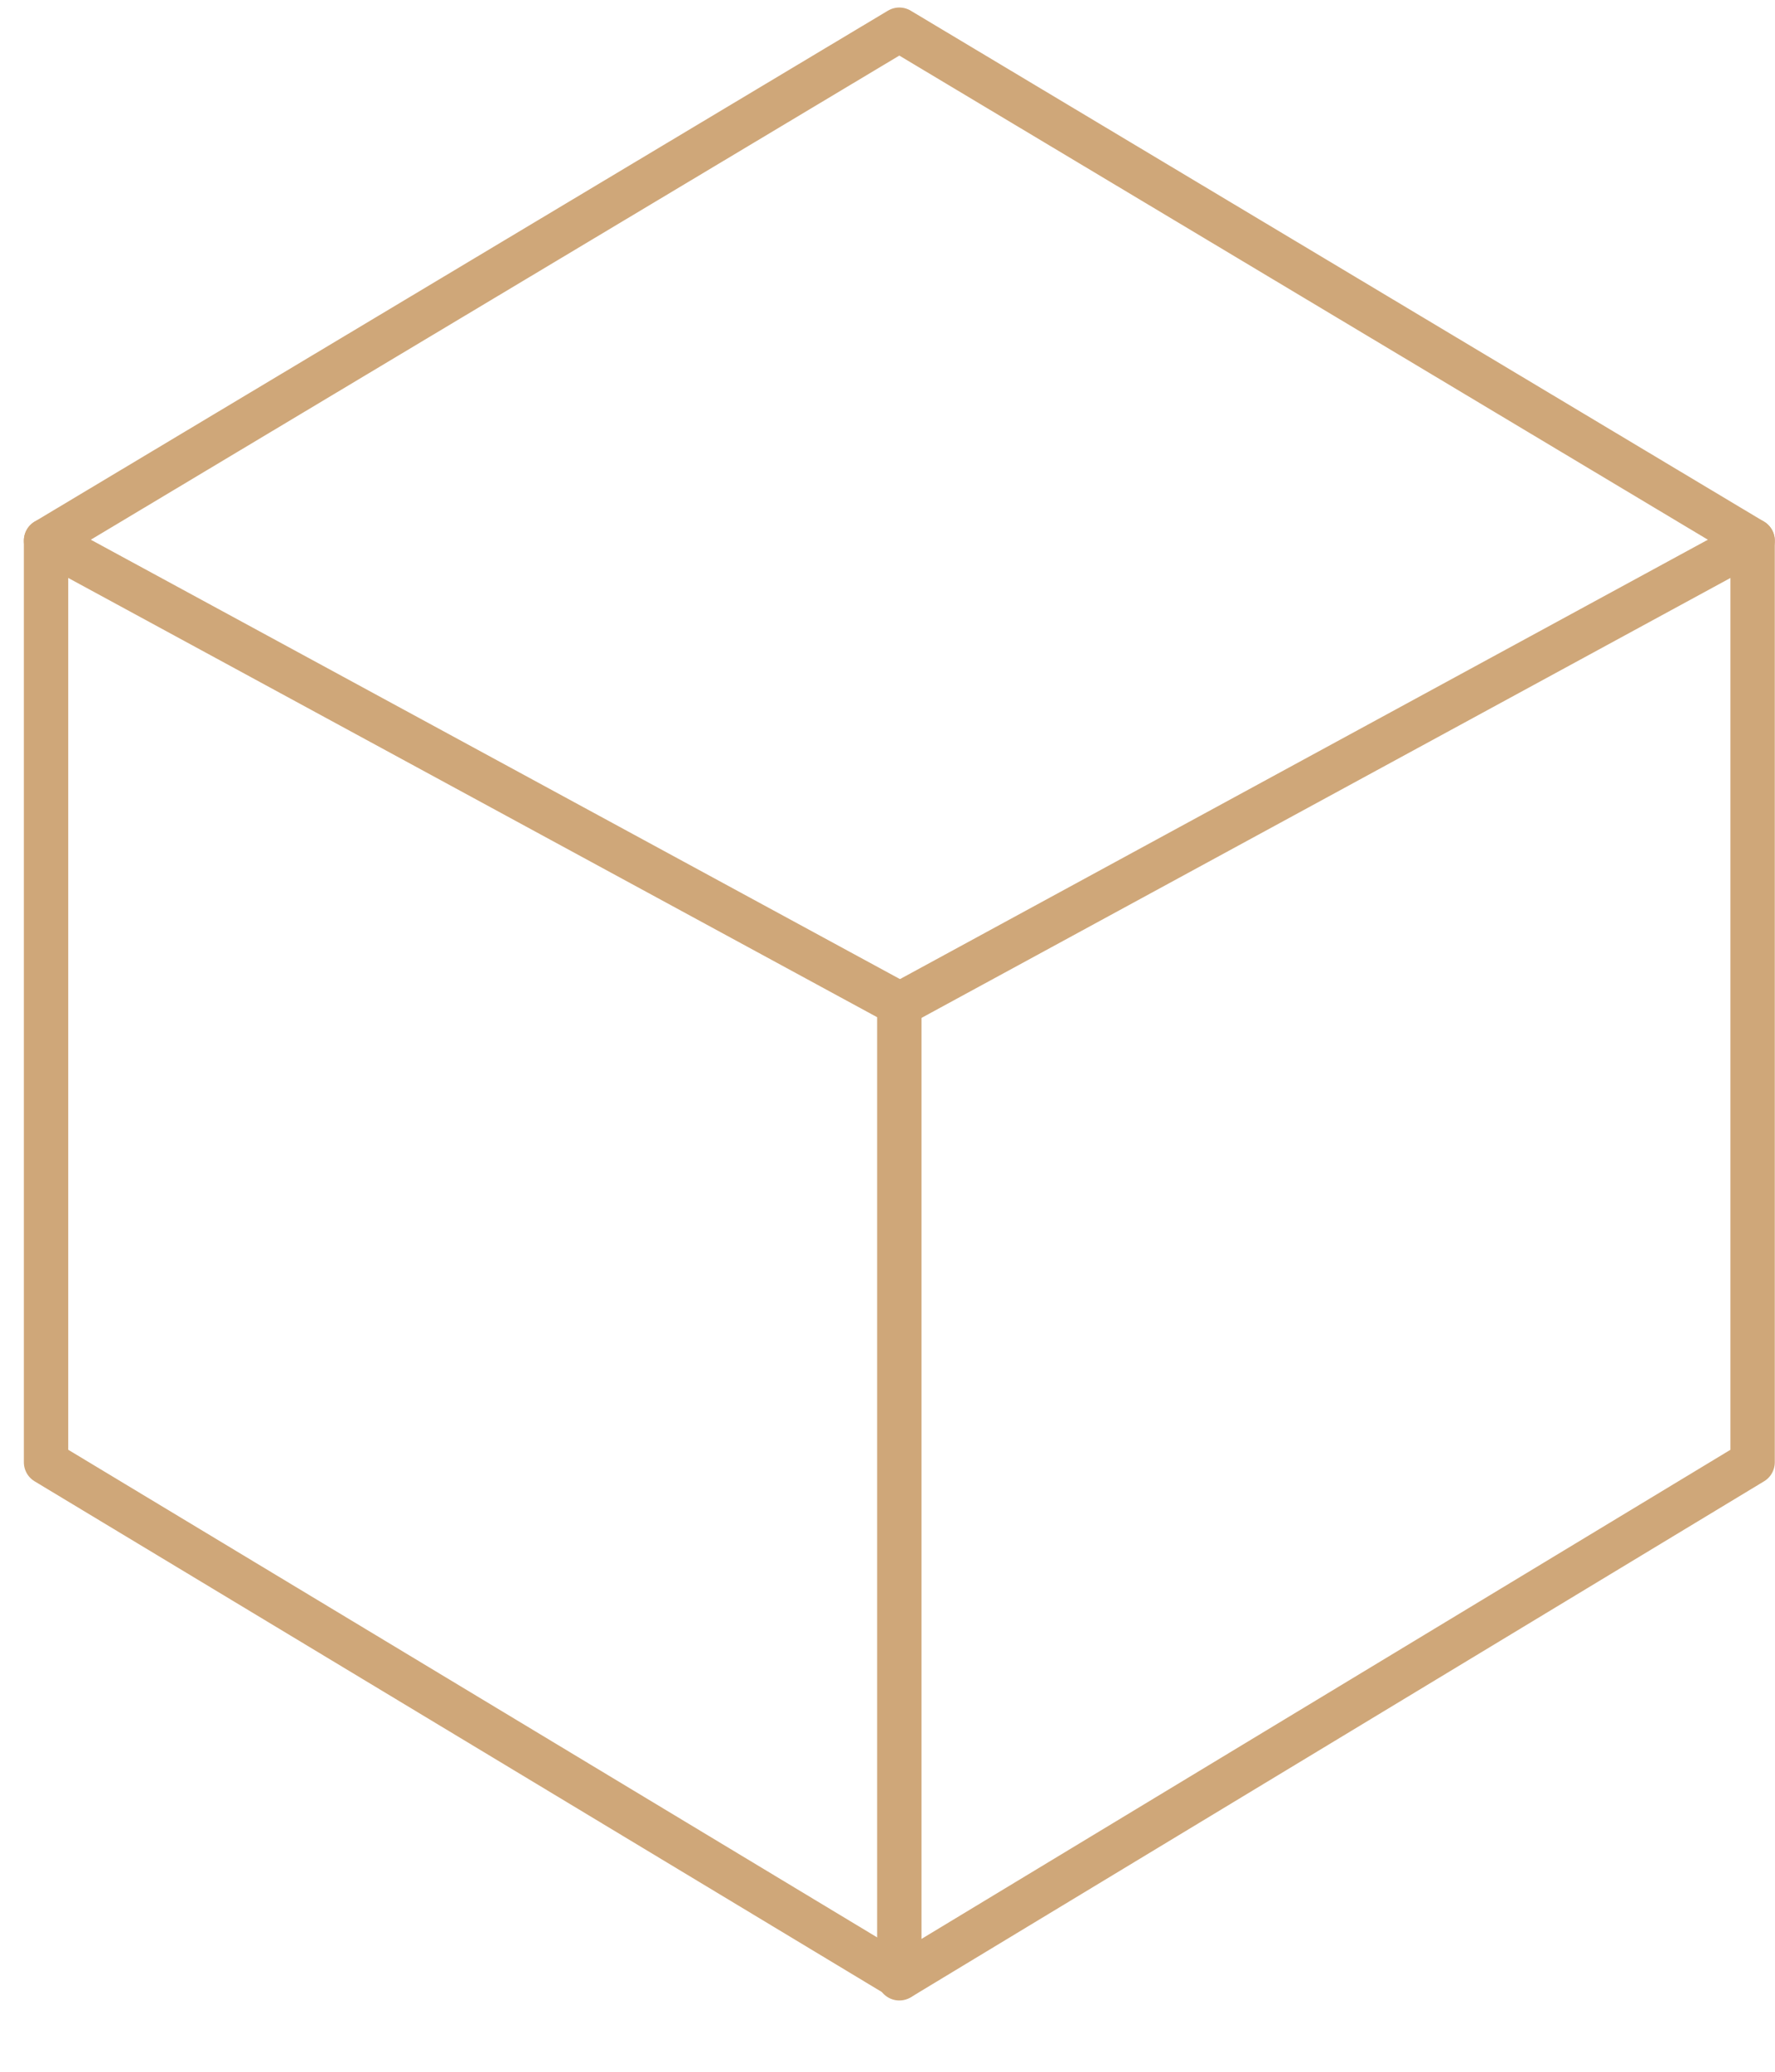 <?xml version="1.0" encoding="UTF-8" standalone="no"?>
<!DOCTYPE svg PUBLIC "-//W3C//DTD SVG 1.1//EN" "http://www.w3.org/Graphics/SVG/1.1/DTD/svg11.dtd">
<svg width="100%" height="100%" viewBox="0 0 12 14" version="1.1" xmlns="http://www.w3.org/2000/svg" xmlns:xlink="http://www.w3.org/1999/xlink" xml:space="preserve" xmlns:serif="http://www.serif.com/" style="fill-rule:evenodd;clip-rule:evenodd;stroke-linecap:round;stroke-linejoin:round;stroke-miterlimit:1.5;">
    <g transform="matrix(1,0,0,1,3.204e-05,-7.648e-05)">
        <g transform="matrix(0.163,0,0,0.163,-114.191,-35.976)">
            <g>
                <g transform="matrix(1,0,0,1,150,-31)">
                    <path d="M552.468,274.126L587.858,293.335L587.858,333.726" style="fill:none;stroke:rgb(207,167,121);stroke-width:1.84px;"/>
                </g>
                <g transform="matrix(1,0,0,1,150,-31)">
                    <path d="M623.249,274.126L587.913,293.335" style="fill:none;stroke:rgb(207,167,121);stroke-width:1.84px;"/>
                </g>
                <path d="M737.858,221.944L702.468,243.126L702.468,281.335L737.913,302.692L773.249,281.335L773.249,243.126L737.858,221.944Z" style="fill:none;stroke:rgb(207,167,121);stroke-width:1.84px;"/>
            </g>
        </g>
    </g>
</svg>
